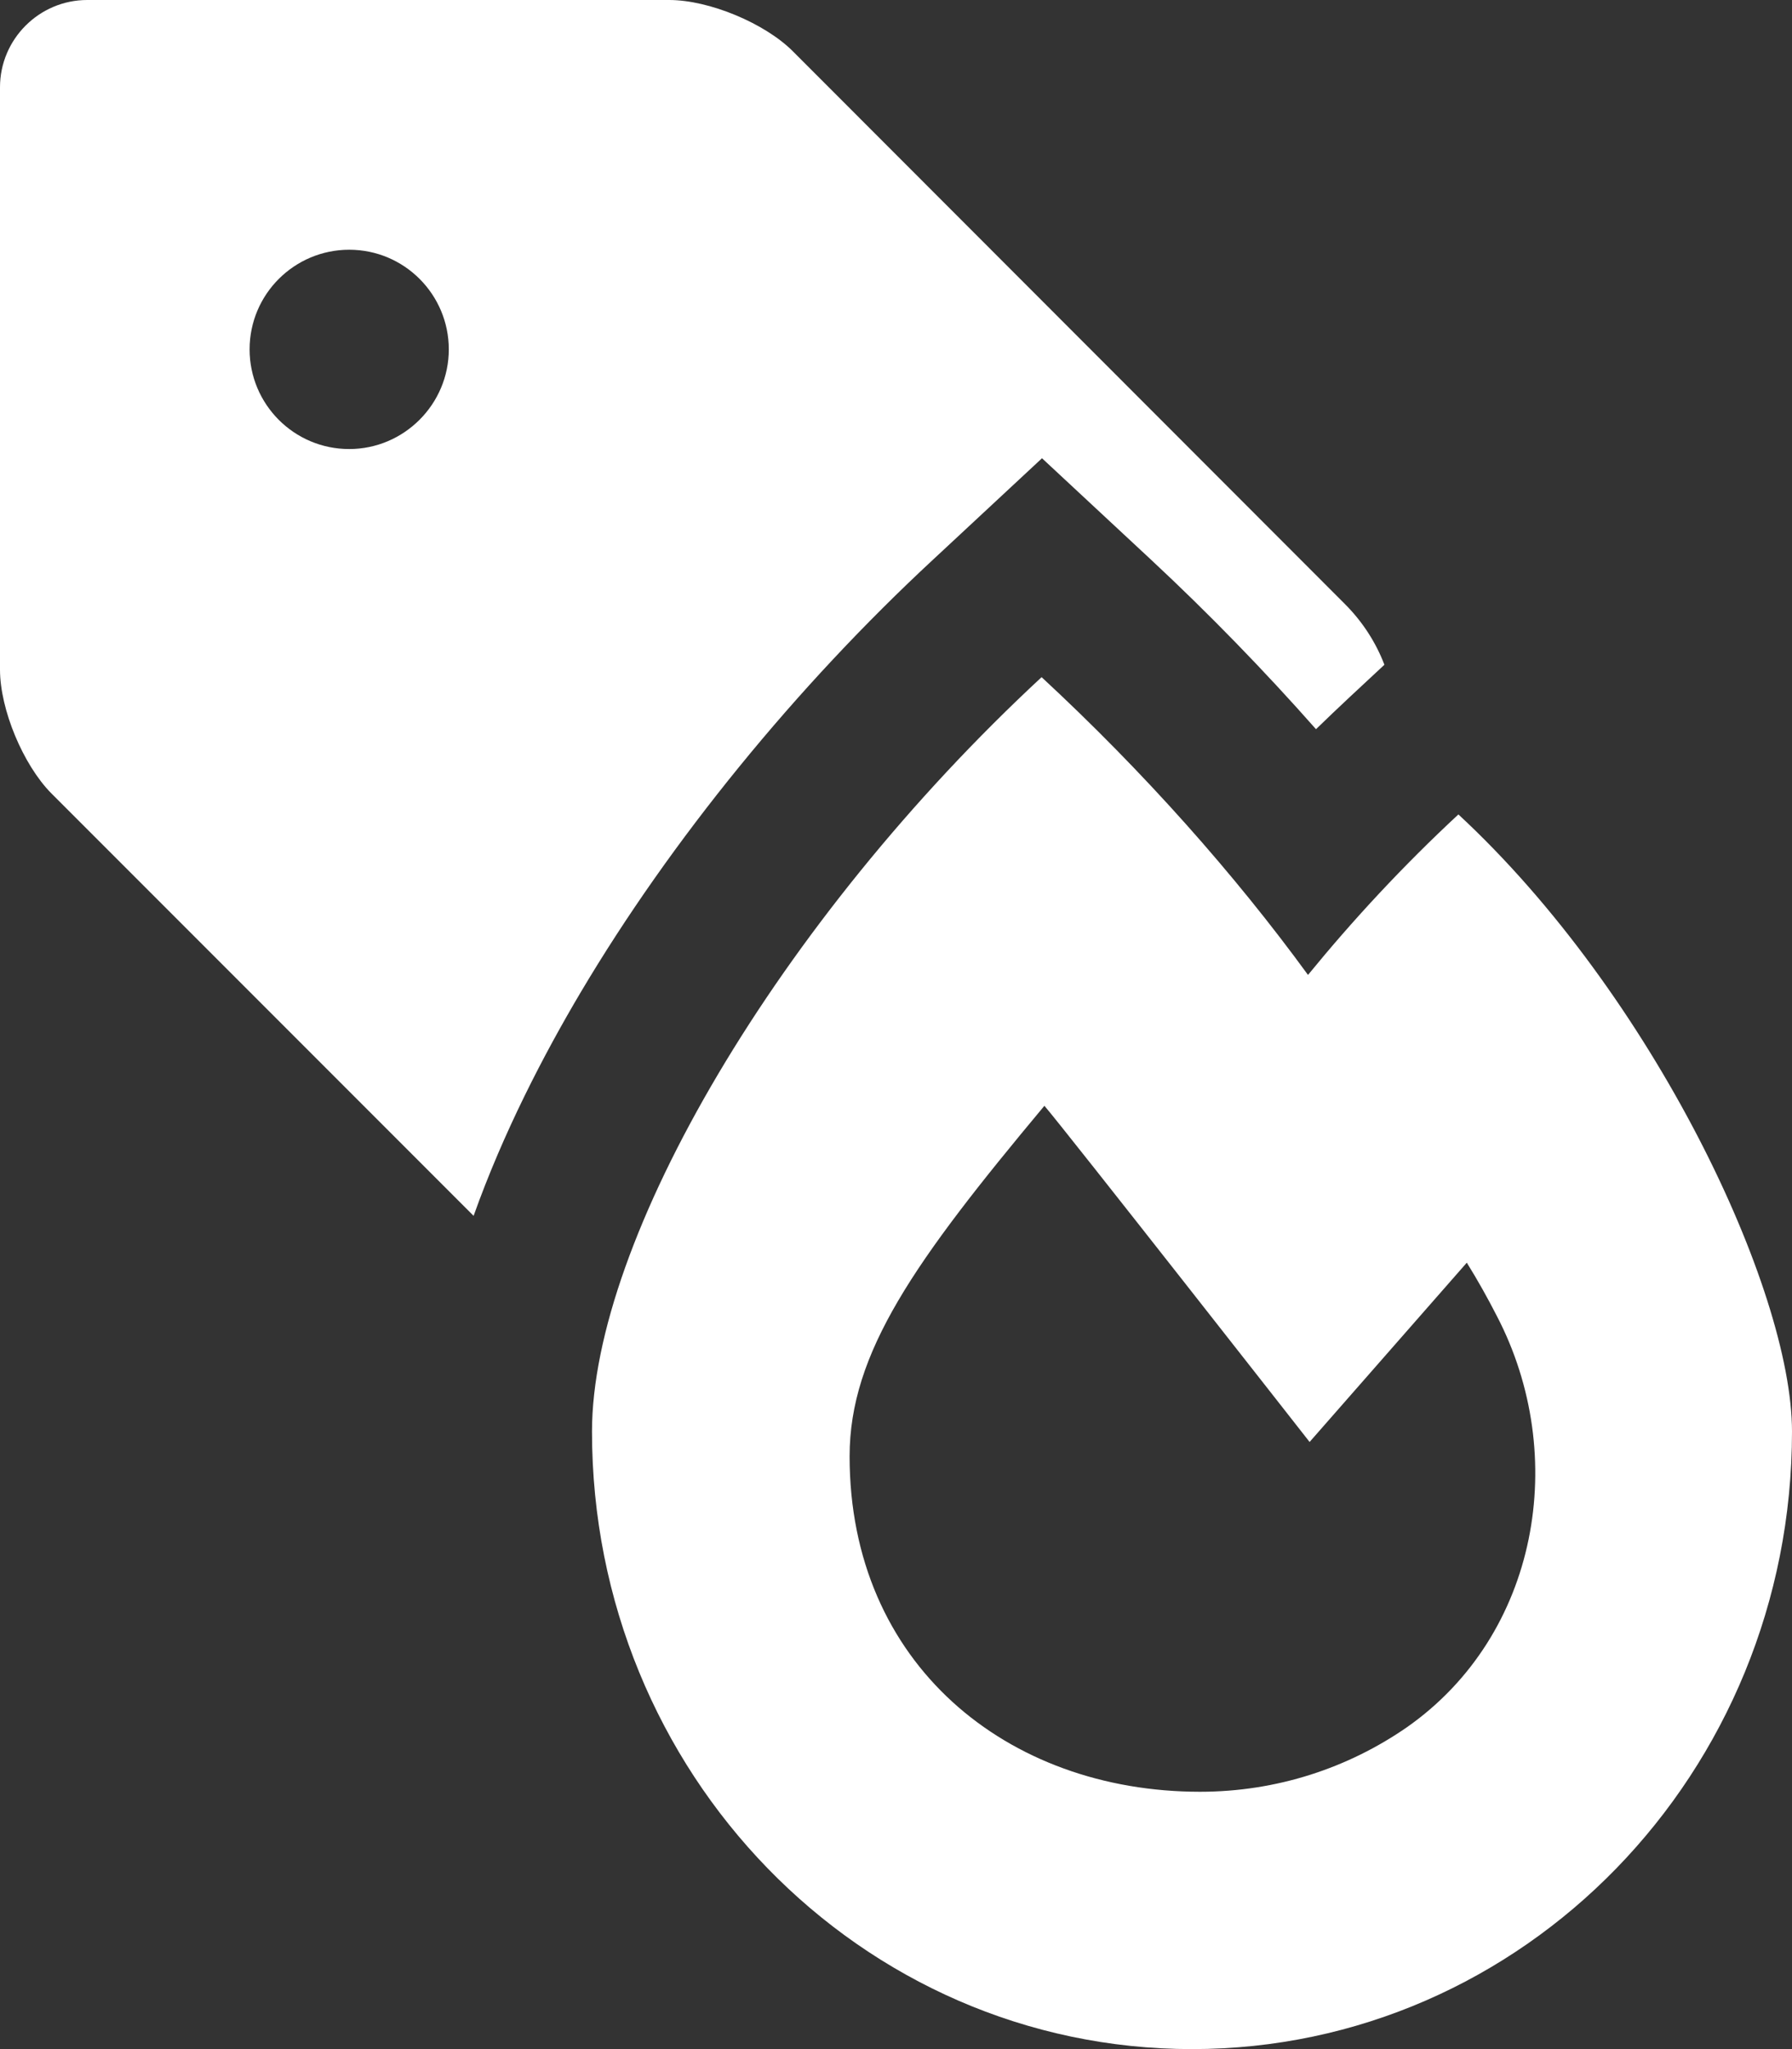 <?xml version="1.0" encoding="utf-8"?>
<!-- Generator: Adobe Illustrator 28.1.0, SVG Export Plug-In . SVG Version: 6.00 Build 0)  -->
<svg version="1.1" id="Layer_1" xmlns="http://www.w3.org/2000/svg" xmlns:xlink="http://www.w3.org/1999/xlink" x="0px" y="0px"
	 viewBox="0 0 448 512" style="enable-background:new 0 0 448 512;" xml:space="preserve">
<rect x="0" y="0" width="448" height="512" fill="#333333" stroke="none"/>
<style type="text/css">
	.st0{fill:#FFFFFF;}
</style>
<path class="st0" d="M364.6,203.5c-13.9,12.9-26.4,26.4-37.6,40.1c-18.3-25.1-41-50.7-66.6-74.4C194.7,230.1,148,309.8,148,357.7
	C148,443,215.1,512,298,512s150-69,150-154.3C448,322.1,413.2,248.5,364.6,203.5z M351.7,431.6c-14.6,10.1-32.4,16.1-51.7,16.1
	c-48.3,0-87.6-32-87.6-83.8c0-25.9,16.2-48.7,48.7-87.6c4.7,5.4,66.3,84,66.3,84l39.3-44.8c2.8,4.5,5.3,9,7.5,13.3
	C392.4,363.7,384.7,408.5,351.7,431.6z"/>
<path class="st0" d="M145.2,247.9c22.5-37.9,53.8-76.3,88.1-108.1l27.2-25.3l27.2,25.3c14.5,13.5,28.4,27.8,41.3,42.4
	c2.8-2.7,5.6-5.4,8.4-8l8.7-8.1c-2.1-5.5-5.4-10.7-9.9-15.2L198.2,12.8c-7-7-20.9-12.8-30.9-12.8H21.8C9.8,0,0,9.8,0,21.8v145.5
	c0,10,5.8,23.8,12.8,30.9l105.6,105.6C125.8,283,136,263.4,145.2,247.9z M87.3,112.2c-13.8,0-24.9-11.2-24.9-24.9
	c0-13.8,11.2-24.9,24.9-24.9c13.8,0,24.9,11.2,24.9,24.9C112.2,101,101,112.2,87.3,112.2z"/>
</svg>
